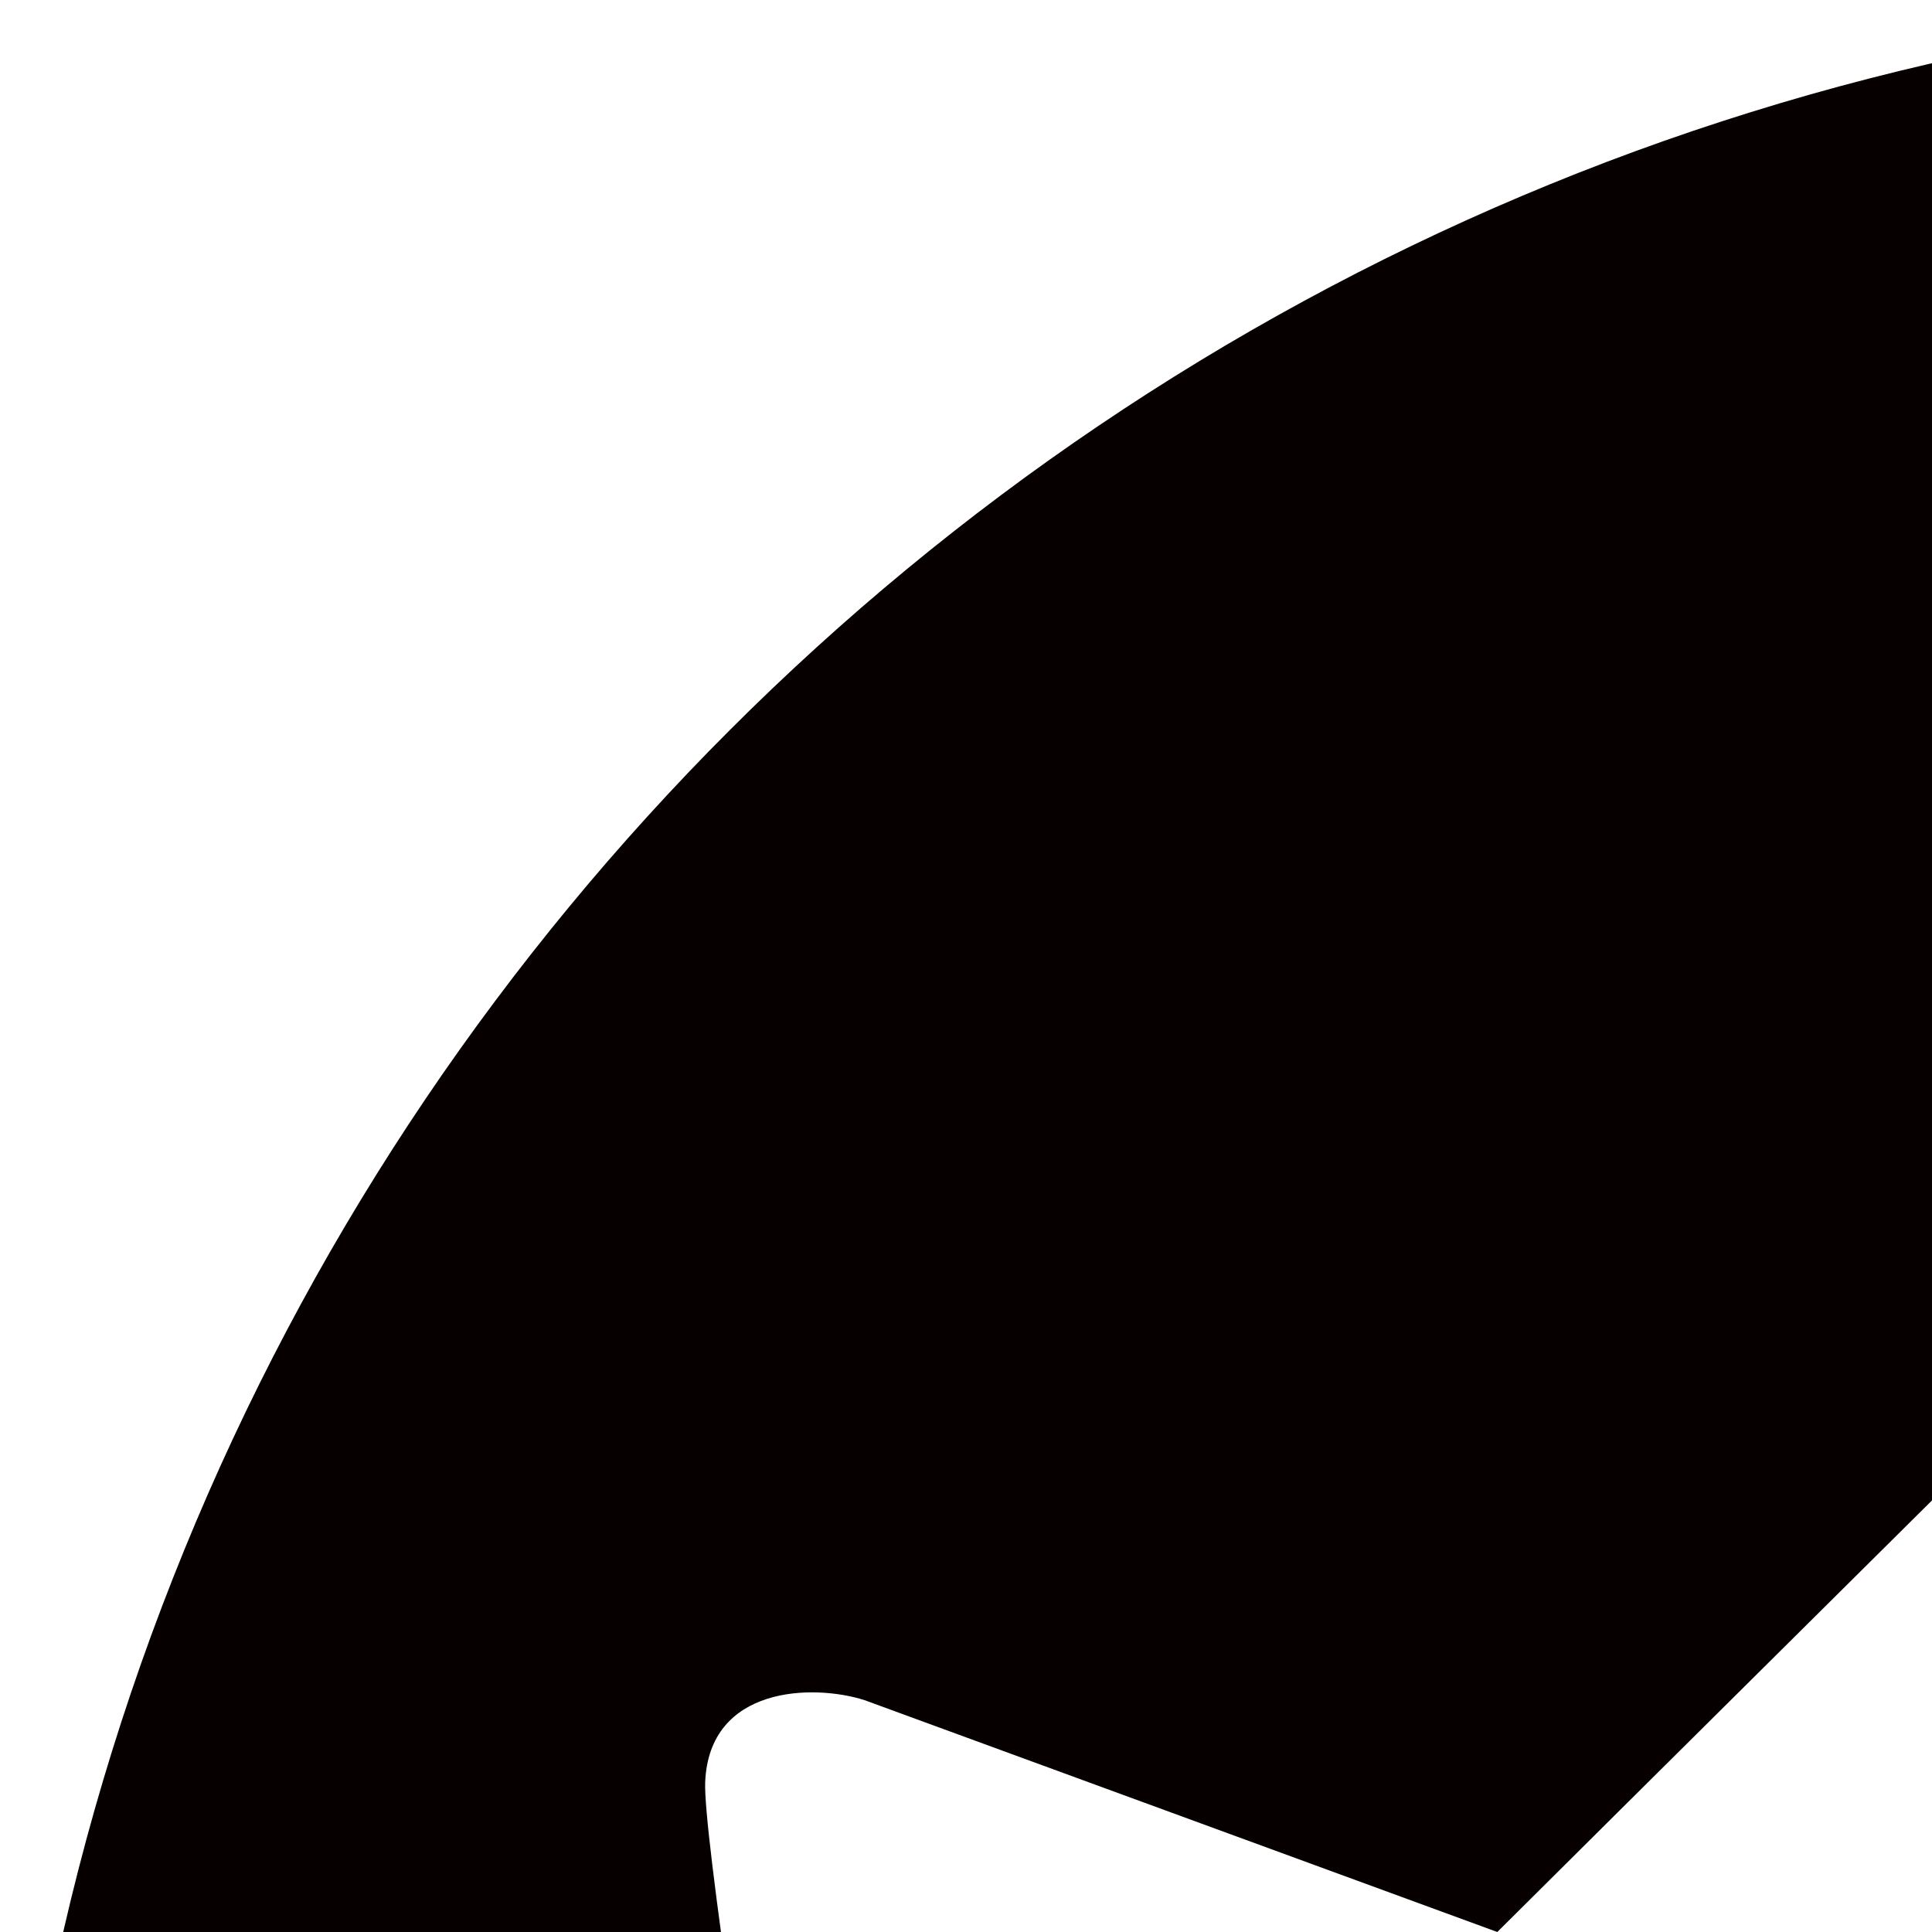 <?xml version="1.0" encoding="utf-8"?>
<svg viewBox="0 0 200 200" width="200" height="200" xmlns="http://www.w3.org/2000/svg">
  <defs>
    <style type="text/css">
	.st0{fill:#FFFFFF;}
	.st1{fill-rule:evenodd;clip-rule:evenodd;fill:#FFFFFF;}
	.st2{enable-background:new    ;}
</style>
  </defs>
  <g id="CryptoRoyaleLogo">
    <g id="roycon">
      <path class="st0" d="M191.1,271.2c-3.9,3.9-3.9,10.2,0,14.1l60.1,60.1c3.9,3.9,10.2,3.9,14.1,0l60.1-60.1c3.9-3.9,3.9-10.2,0-14.1 l-60.1-60.1c-3.9-3.9-10.2-3.9-14.1,0L191.1,271.2z" style="fill: rgb(7, 0, 0);"/>
      <path class="st1" d="M516,258c0,142.5-115.5,258-258,258S0,400.5,0,258S115.5,0,258,0S516,115.5,516,258z M247.3,108.9 L247.3,108.9c2.9-2.7,5.1-4.7,10.2-4.9c5.1,0.1,7.3,2.2,10.2,4.9l0,0c0.6,0.5,1.1,1.1,1.8,1.6c4,3.5,90.5,89.5,90.5,89.5l65.5-24 c5.3-1.7,16.1-1.5,16.5,8.5S422.5,316,412,360c-2.6,11.1-9.5,18.3-22,26c-22,13.6-46.1,17.9-55.7,19.7c-0.7,0.1-1.3,0.2-1.8,0.3 c-8,1.5-58,5-75.5,5s-66.5-3.5-74.5-5c-0.5-0.1-1.1-0.2-1.8-0.3c-9.6-1.7-33.7-6.1-55.7-19.7c-12.5-7.7-19.4-14.9-22-26 c-10.5-44-30.4-165.5-30-175.5s11.2-10.2,16.5-8.5l65.5,24c0,0,86.5-86,90.5-89.5C246.1,109.9,246.7,109.4,247.3,108.9z" style="fill: rgb(7, 0, 0);"/>
    </g>
  </g>
</svg>
